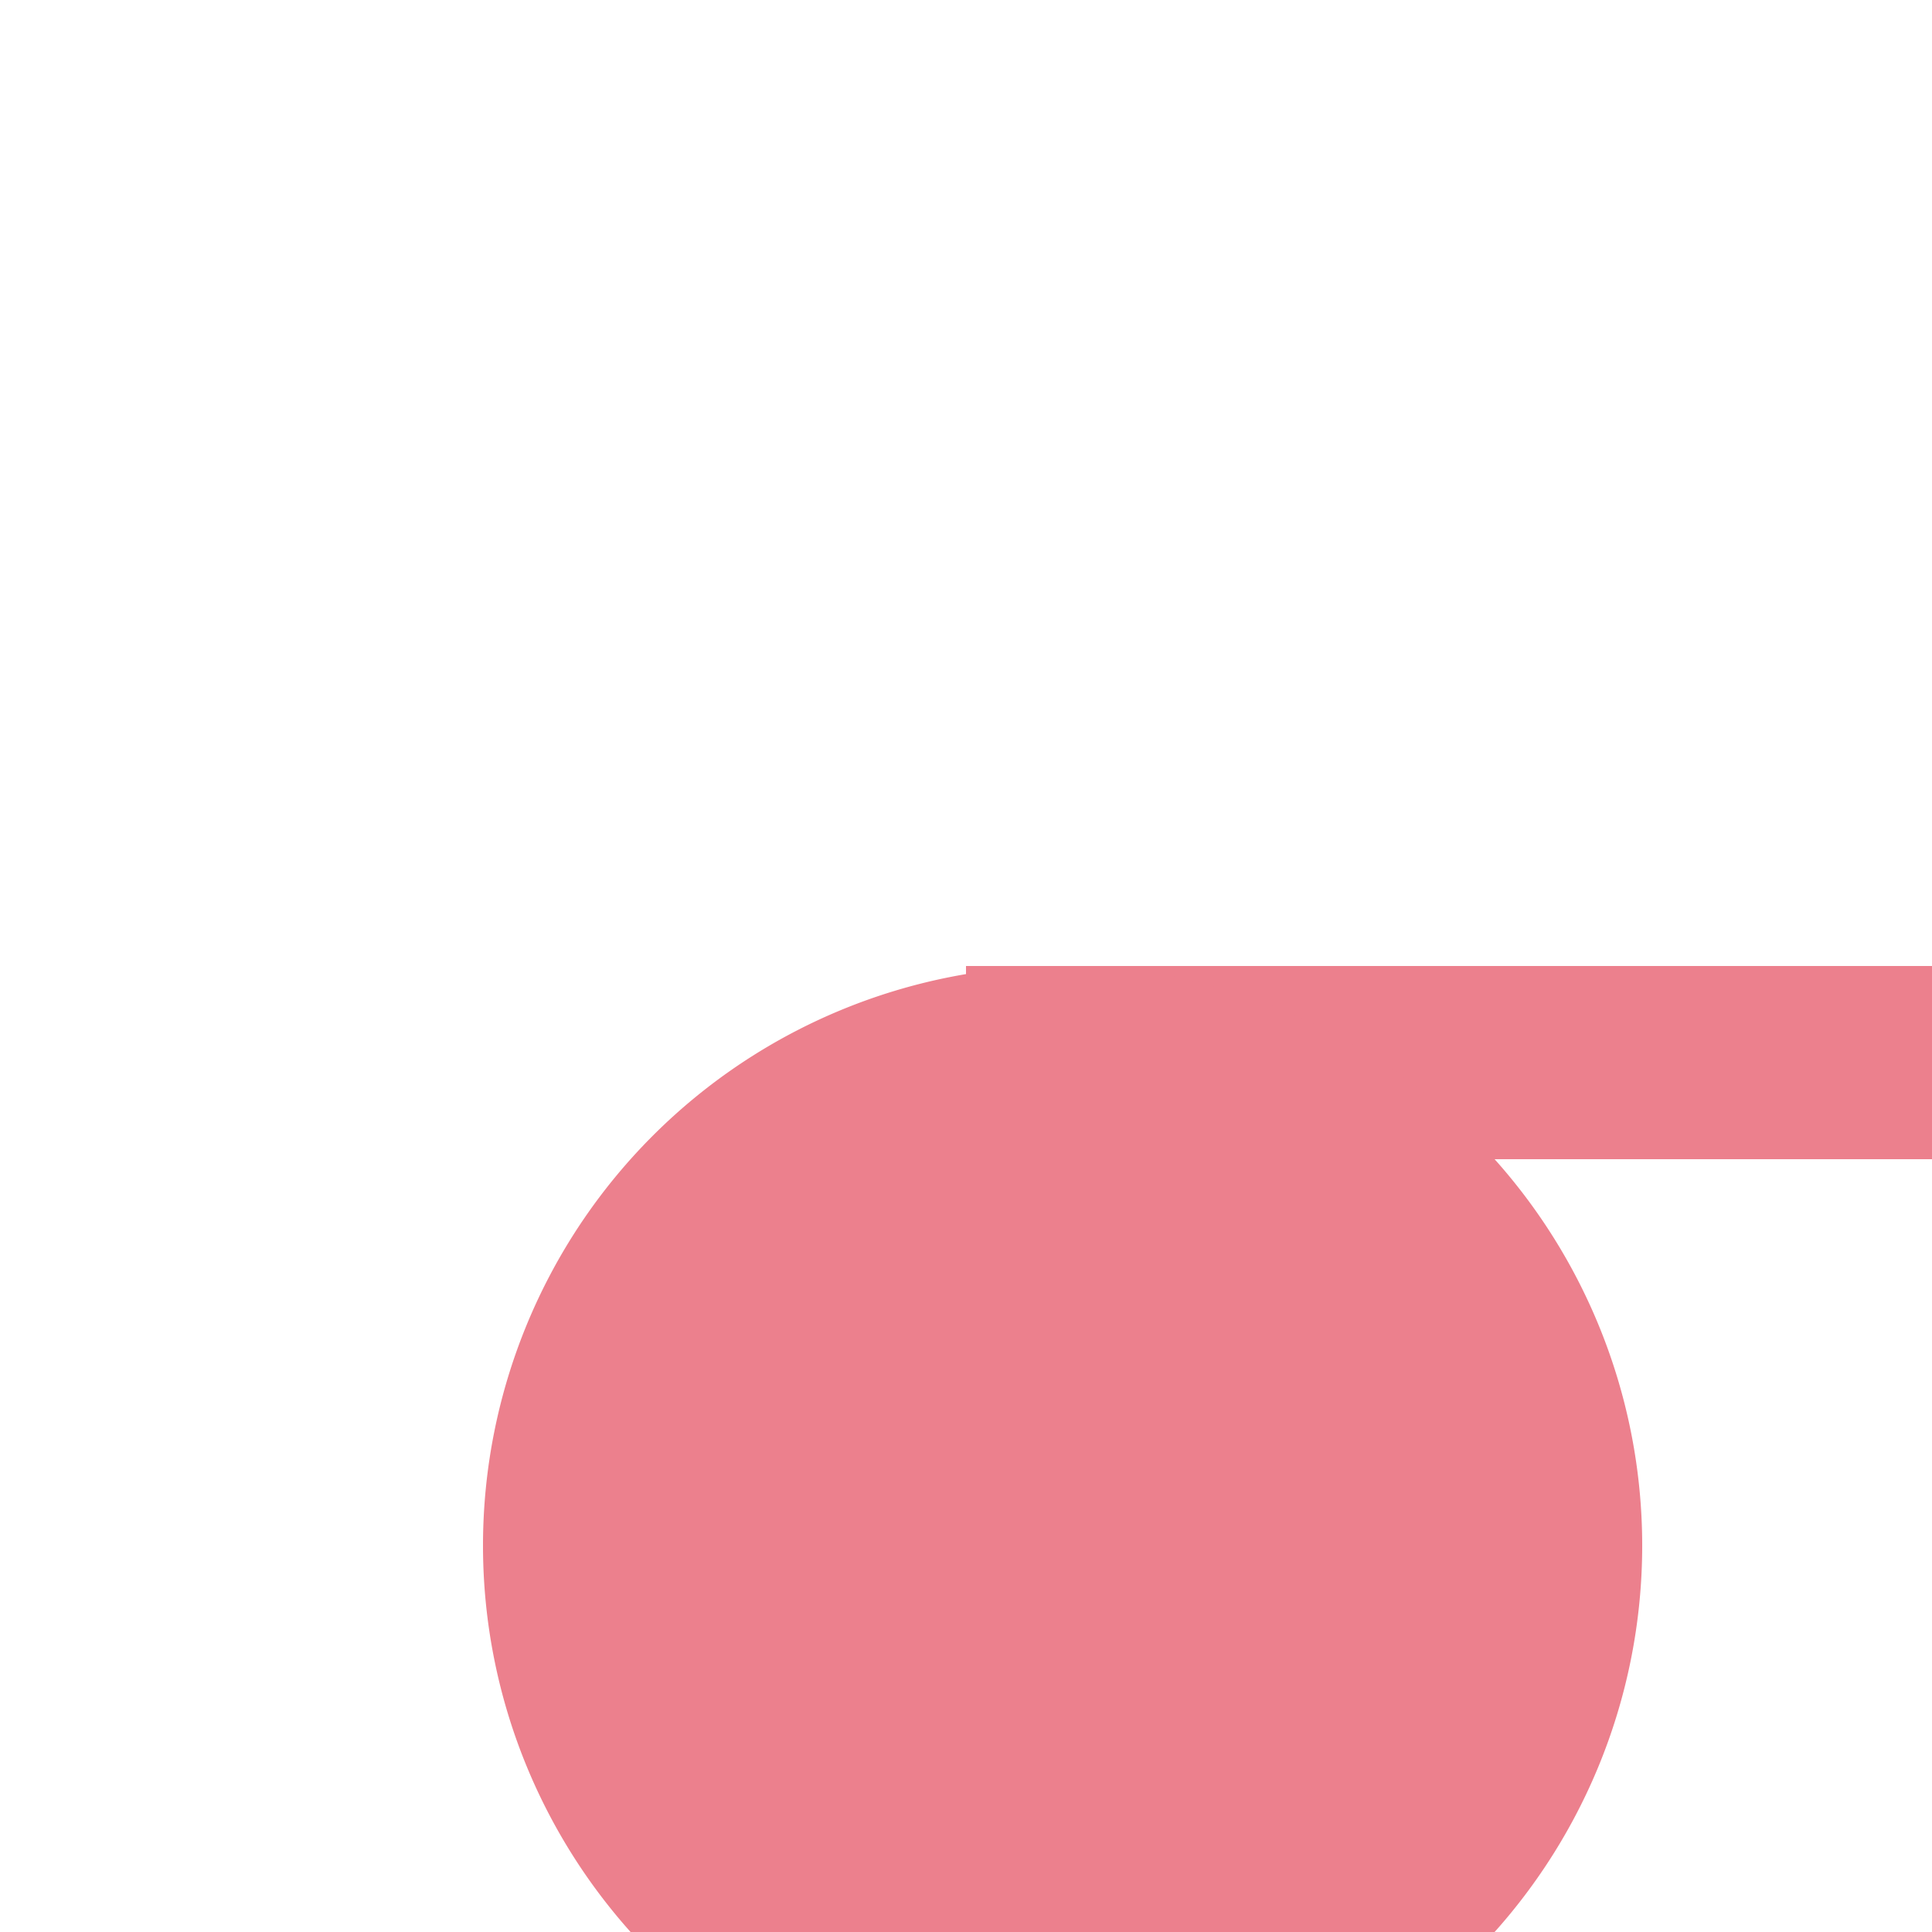 ﻿<?xml version="1.0" encoding="utf-8"?>
<svg version="1.1" xmlns:xlink="http://www.w3.org/1999/xlink" width="10px" height="10px" preserveAspectRatio="xMinYMid meet" viewBox="1141 304  10 8" xmlns="http://www.w3.org/2000/svg">
  <path d="M 1146.5 313  L 1146.5 308.5  L 1173.5 308.5  L 1173.5 650.5  L 1208.5 650.5  " stroke-width="1" stroke="#ec808d" fill="none" />
  <path d="M 1146.5 308  A 3 3 0 0 0 1143.5 311 A 3 3 0 0 0 1146.5 314 A 3 3 0 0 0 1149.5 311 A 3 3 0 0 0 1146.5 308 Z " fill-rule="nonzero" fill="#ec808d" stroke="none" />
</svg>